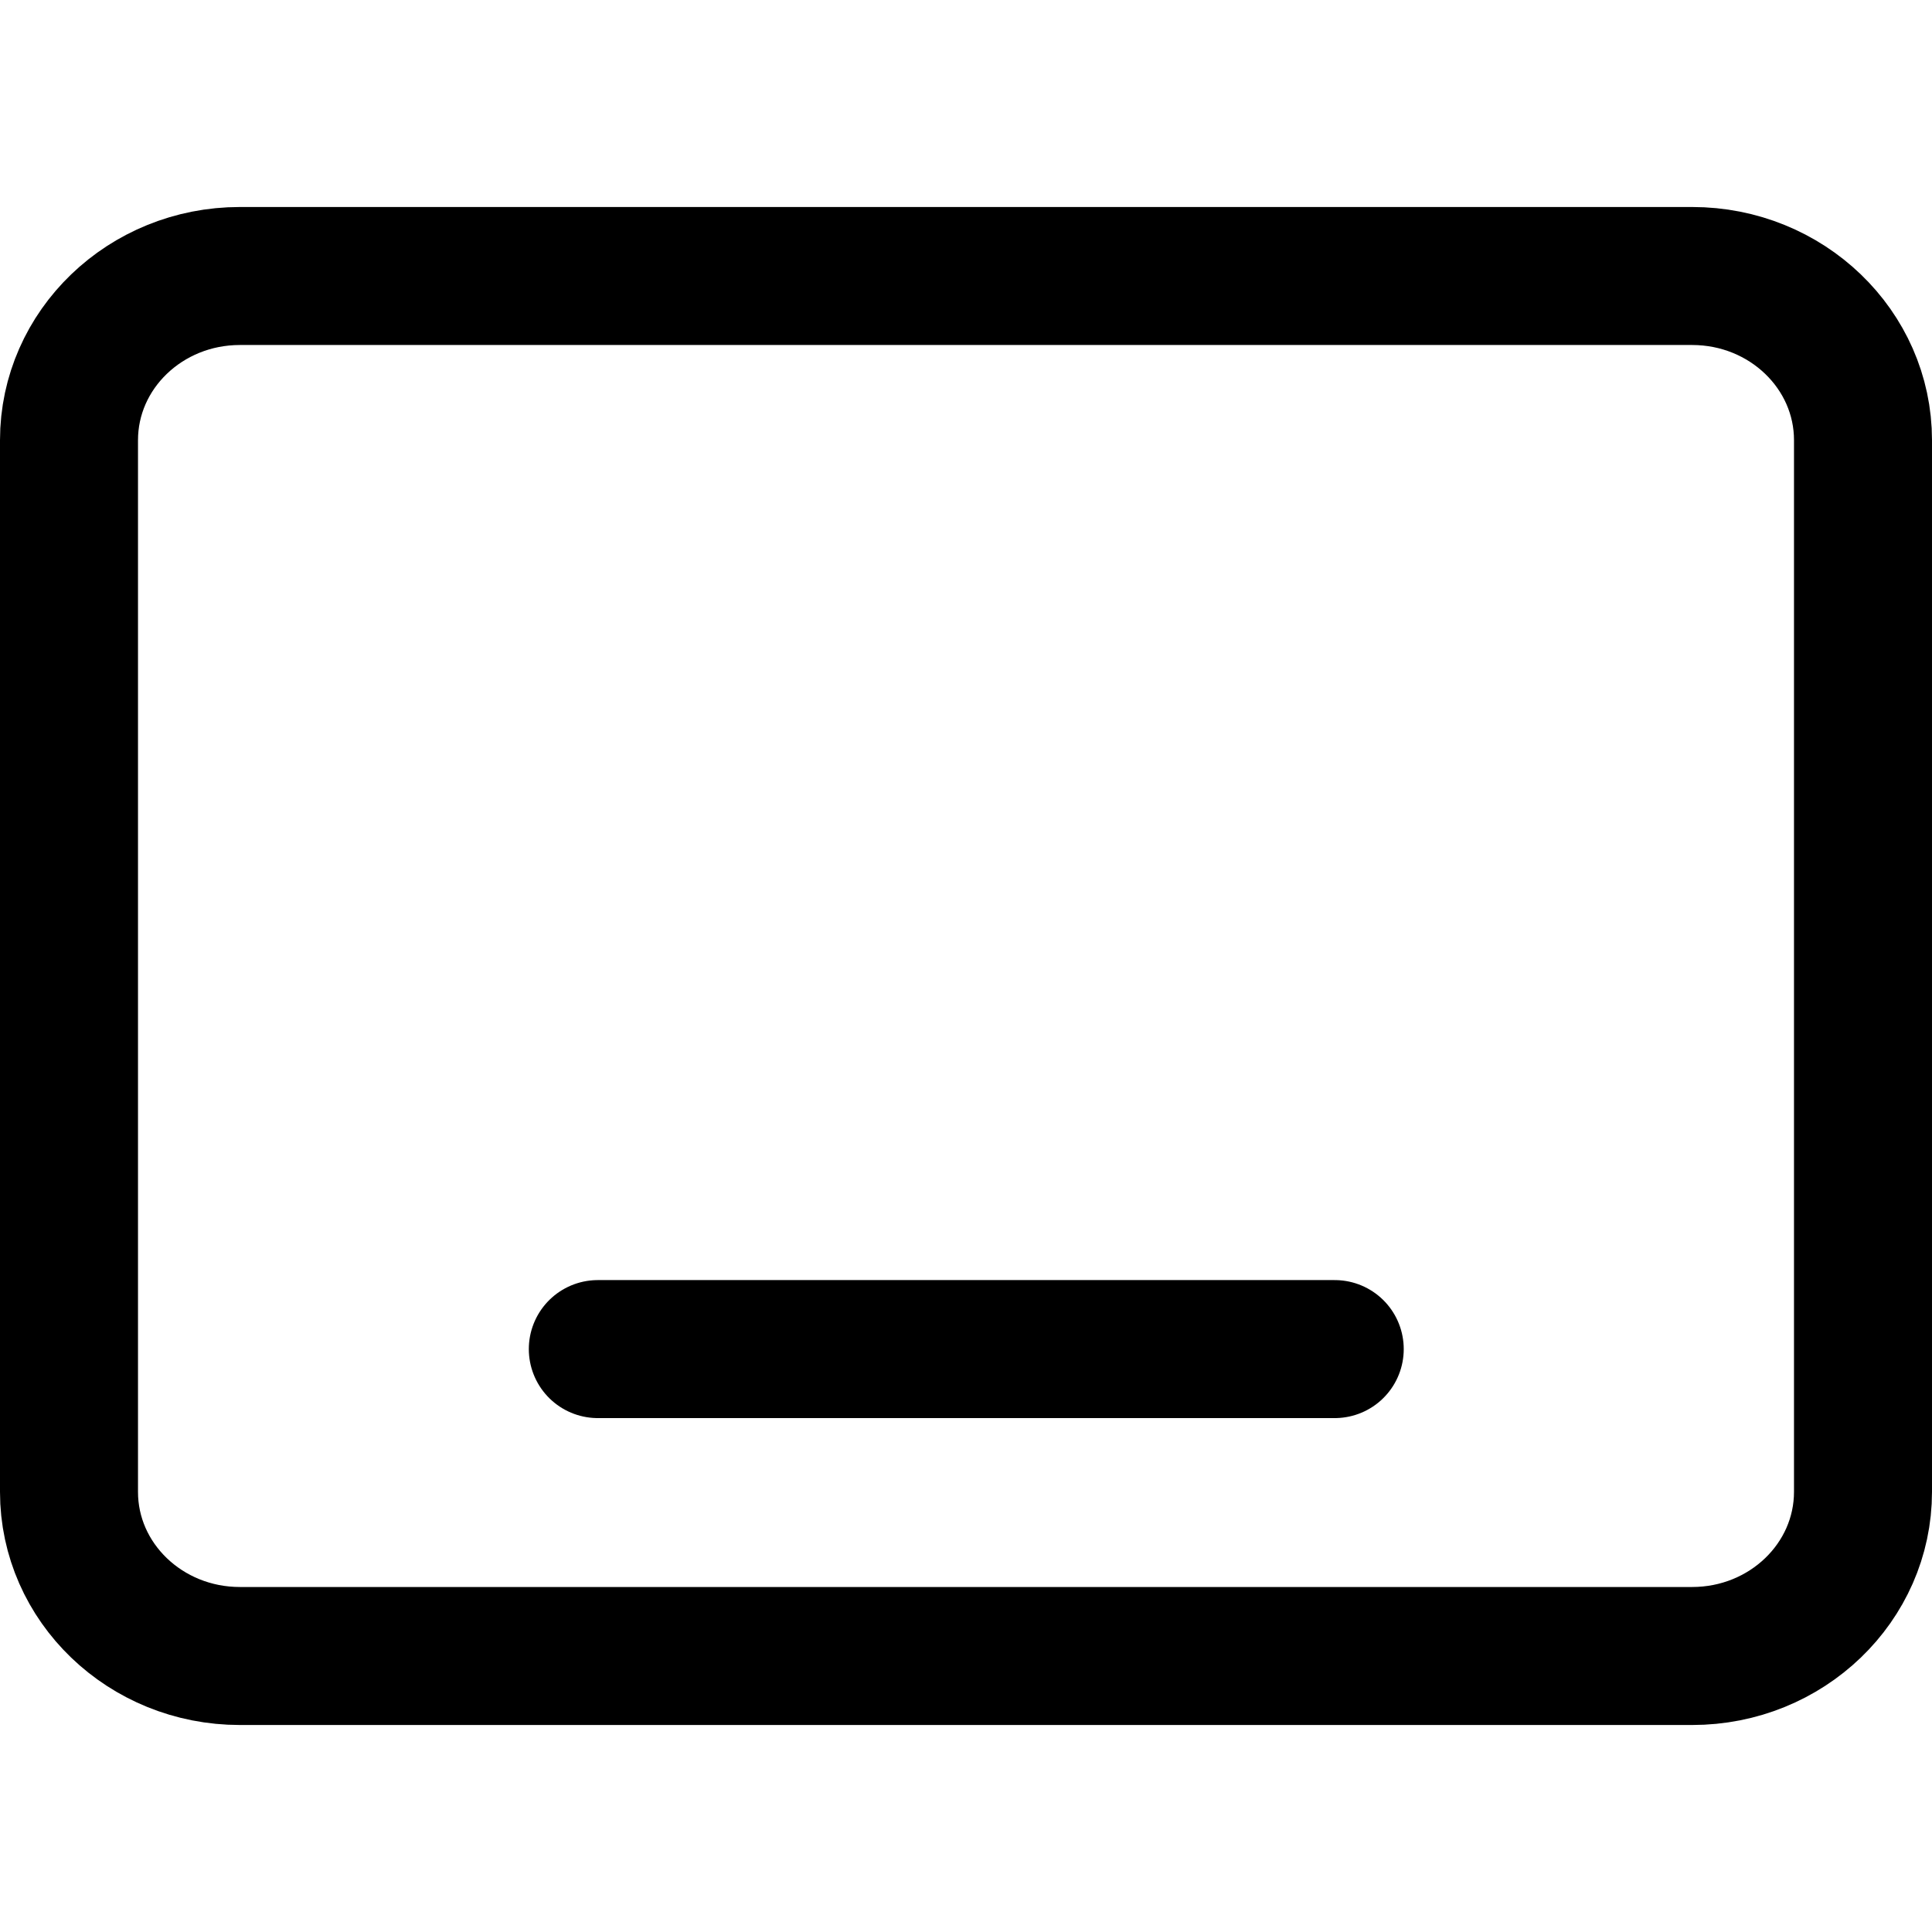 <svg xmlns="http://www.w3.org/2000/svg" fill="none" viewBox="0 0 14 14"><g id="ipad-tablet-screen"><path id="vector" stroke="currentColor" stroke-linecap="round" stroke-linejoin="round" d="M12.262 2H1.738C1.054 2 0.5 2.533 0.5 3.19v7.621C0.5 11.467 1.054 12 1.738 12h10.524c0.684 0 1.238 -0.533 1.238 -1.19V3.19C13.5 2.533 12.946 2 12.262 2Z" stroke-width="1"></path><path id="vector_2" stroke="currentColor" stroke-linecap="round" stroke-linejoin="round" d="M4.332 9.776h5.34" stroke-width="1"></path></g></svg>
